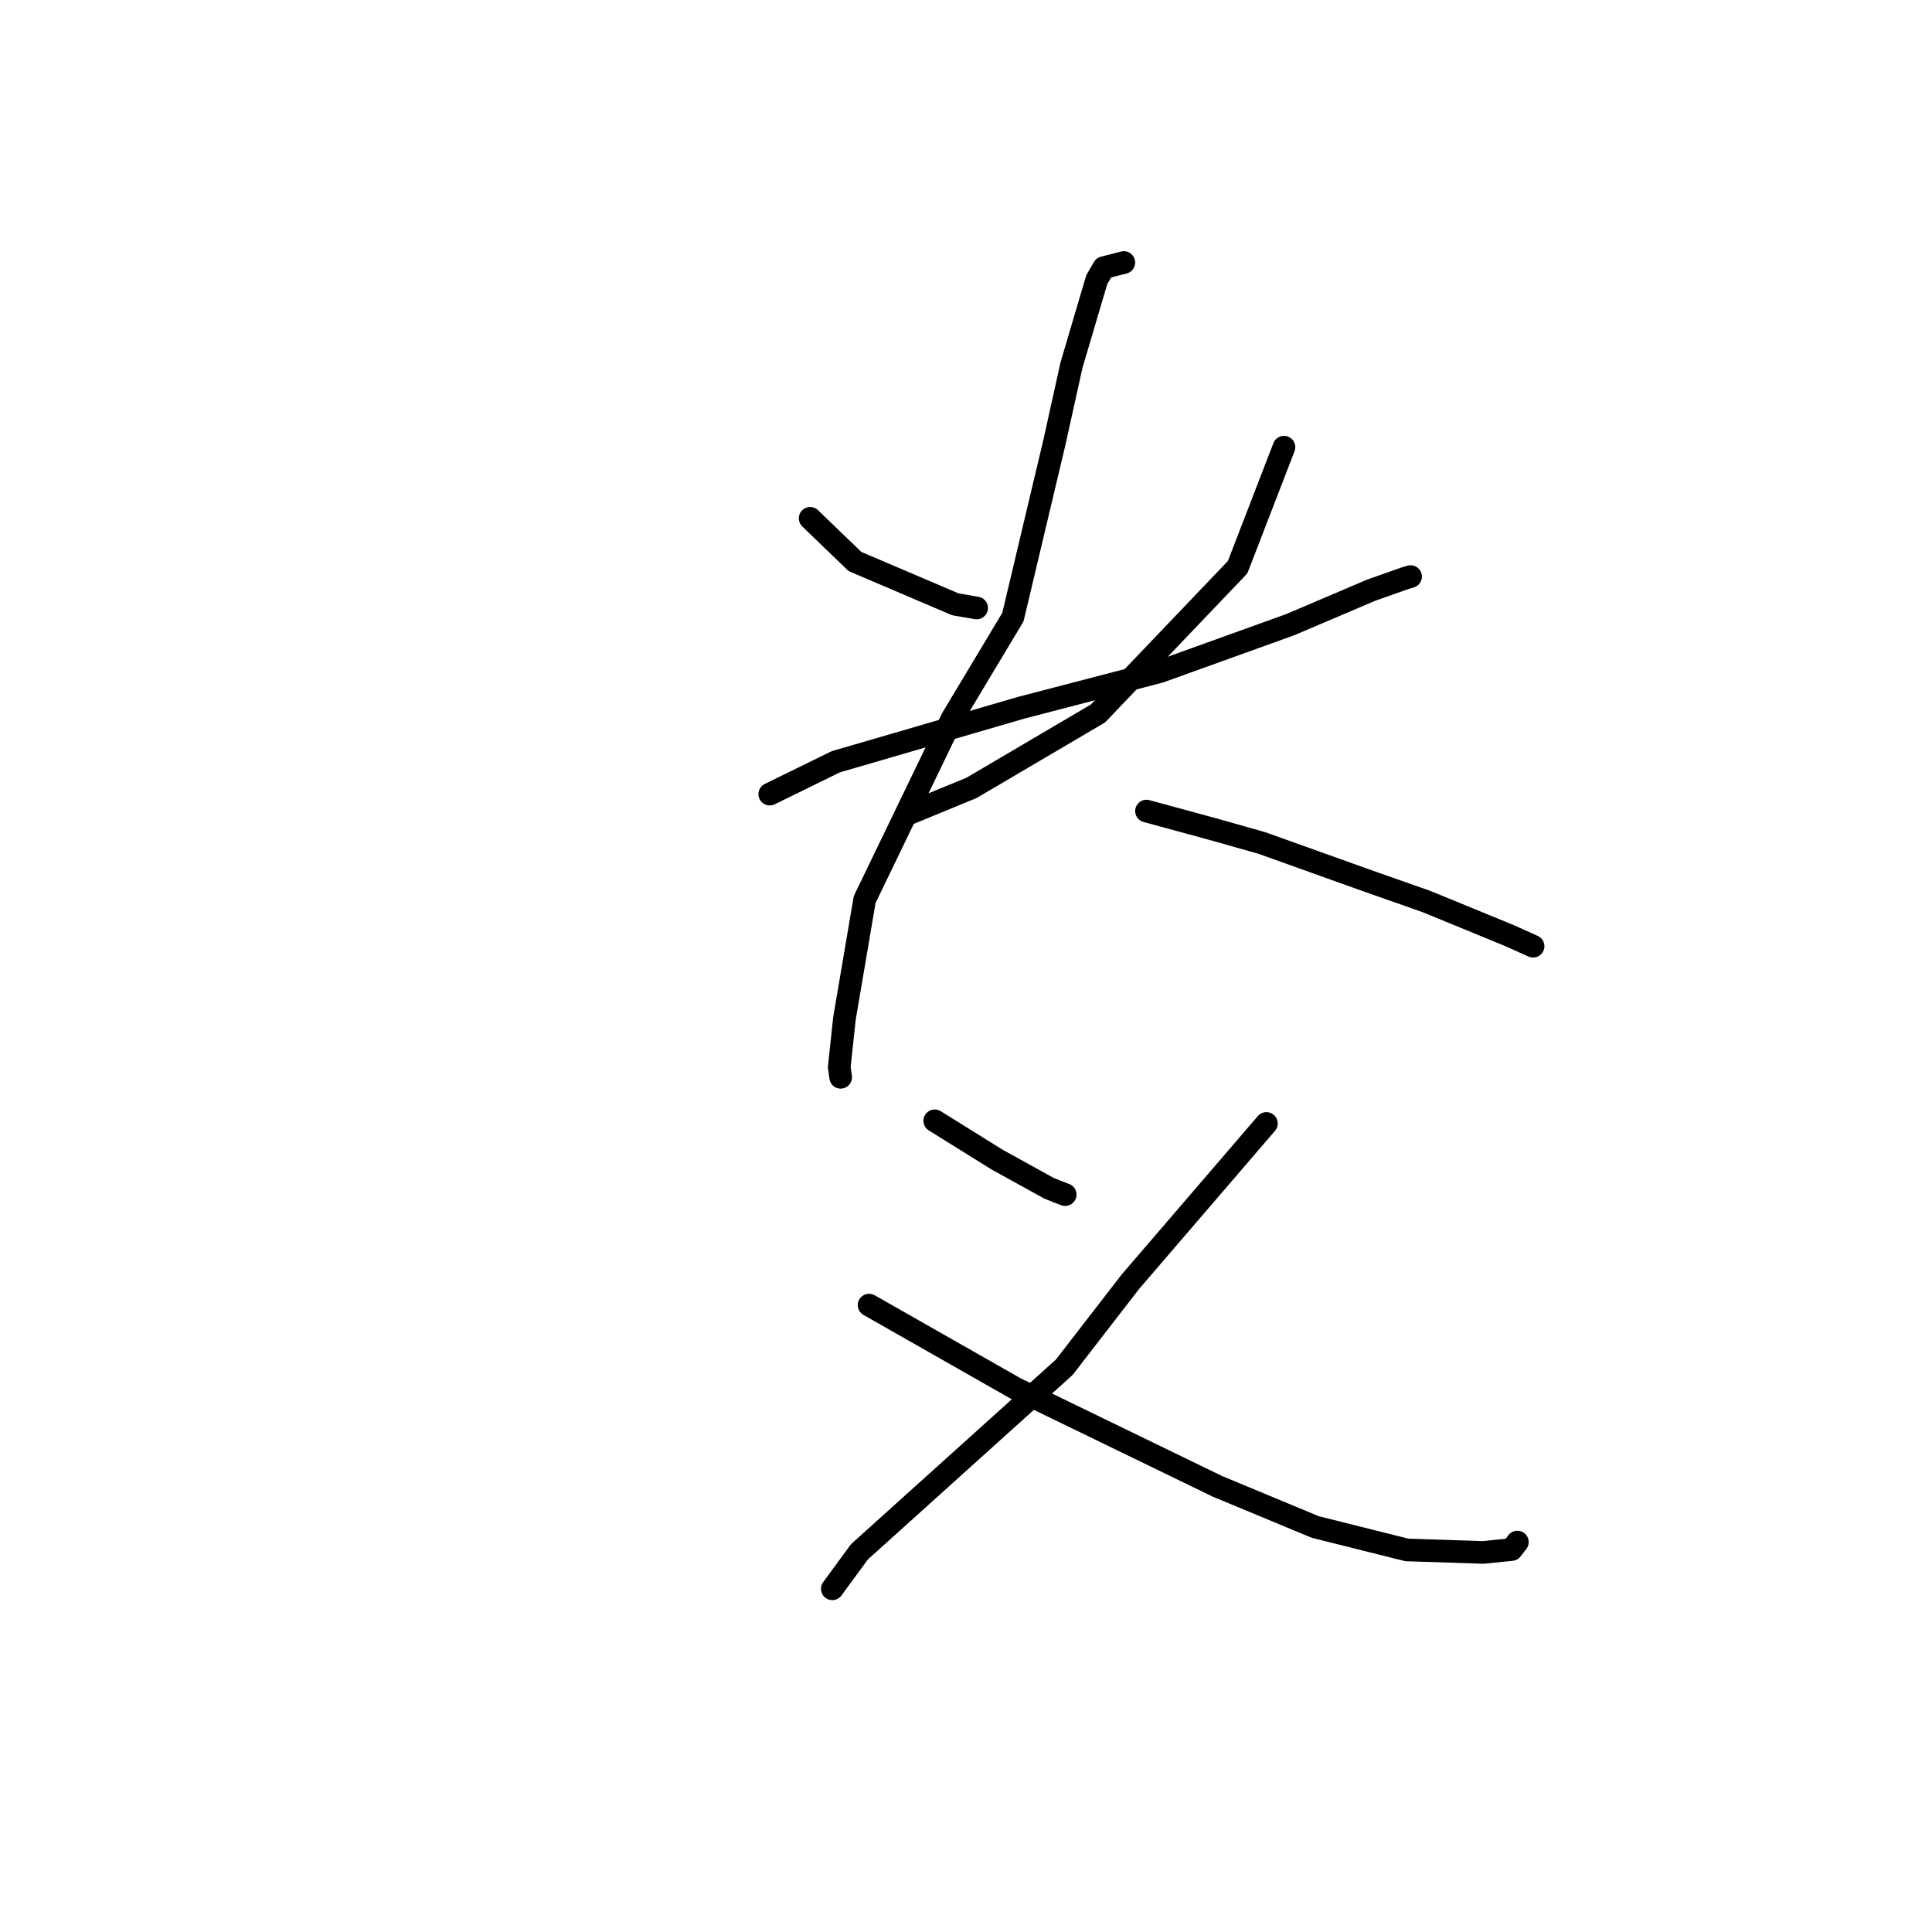 <?xml version="1.0" standalone="no"?>
    <svg width="256" height="256" xmlns="http://www.w3.org/2000/svg" version="1.1">
    <polyline stroke="black" stroke-width="3" stroke-linecap="round" fill="transparent" stroke-linejoin="round" points="107.35 68.681 110.317 71.541 113.283 74.401 126.585 80.074 129.196 80.523 129.41 80.56 " />
        <polyline stroke="black" stroke-width="3" stroke-linecap="round" fill="transparent" stroke-linejoin="round" points="170.134 59.251 167.063 67.204 163.992 75.156 145.486 94.538 128.744 104.391 120.501 107.786 " />
        <polyline stroke="black" stroke-width="3" stroke-linecap="round" fill="transparent" stroke-linejoin="round" points="101.995 105.225 106.373 103.081 110.75 100.937 135.337 93.774 153.664 89 170.959 82.771 181.696 78.2 186.179 76.617 186.908 76.398 " />
        <polyline stroke="black" stroke-width="3" stroke-linecap="round" fill="transparent" stroke-linejoin="round" points="148.914 34.785 147.583 35.126 146.252 35.468 145.325 37.063 141.979 48.377 139.726 58.566 134.215 81.774 126.175 95.171 114.573 119.193 111.892 134.963 111.205 141.398 111.375 142.625 111.393 142.748 " />
        <polyline stroke="black" stroke-width="3" stroke-linecap="round" fill="transparent" stroke-linejoin="round" points="151.916 107.47 156.296 108.662 160.677 109.854 167.196 111.698 180.828 116.579 188.961 119.437 199.987 123.962 202.83 125.238 203.138 125.376 203.142 125.378 " />
        <polyline stroke="black" stroke-width="3" stroke-linecap="round" fill="transparent" stroke-linejoin="round" points="123.859 148.511 127.993 151.085 132.128 153.659 139.021 157.464 141.037 158.256 141.144 158.293 " />
        <polyline stroke="black" stroke-width="3" stroke-linecap="round" fill="transparent" stroke-linejoin="round" points="167.805 148.864 158.794 159.35 149.782 169.835 141.021 181.167 113.88 205.624 110.613 210.08 110.287 210.526 " />
        <polyline stroke="black" stroke-width="3" stroke-linecap="round" fill="transparent" stroke-linejoin="round" points="115.16 172.933 124.835 178.437 134.509 183.942 161.293 196.938 174.284 202.337 186.414 205.374 196.53 205.705 200.292 205.323 200.995 204.417 201.059 204.334 " />
        </svg>